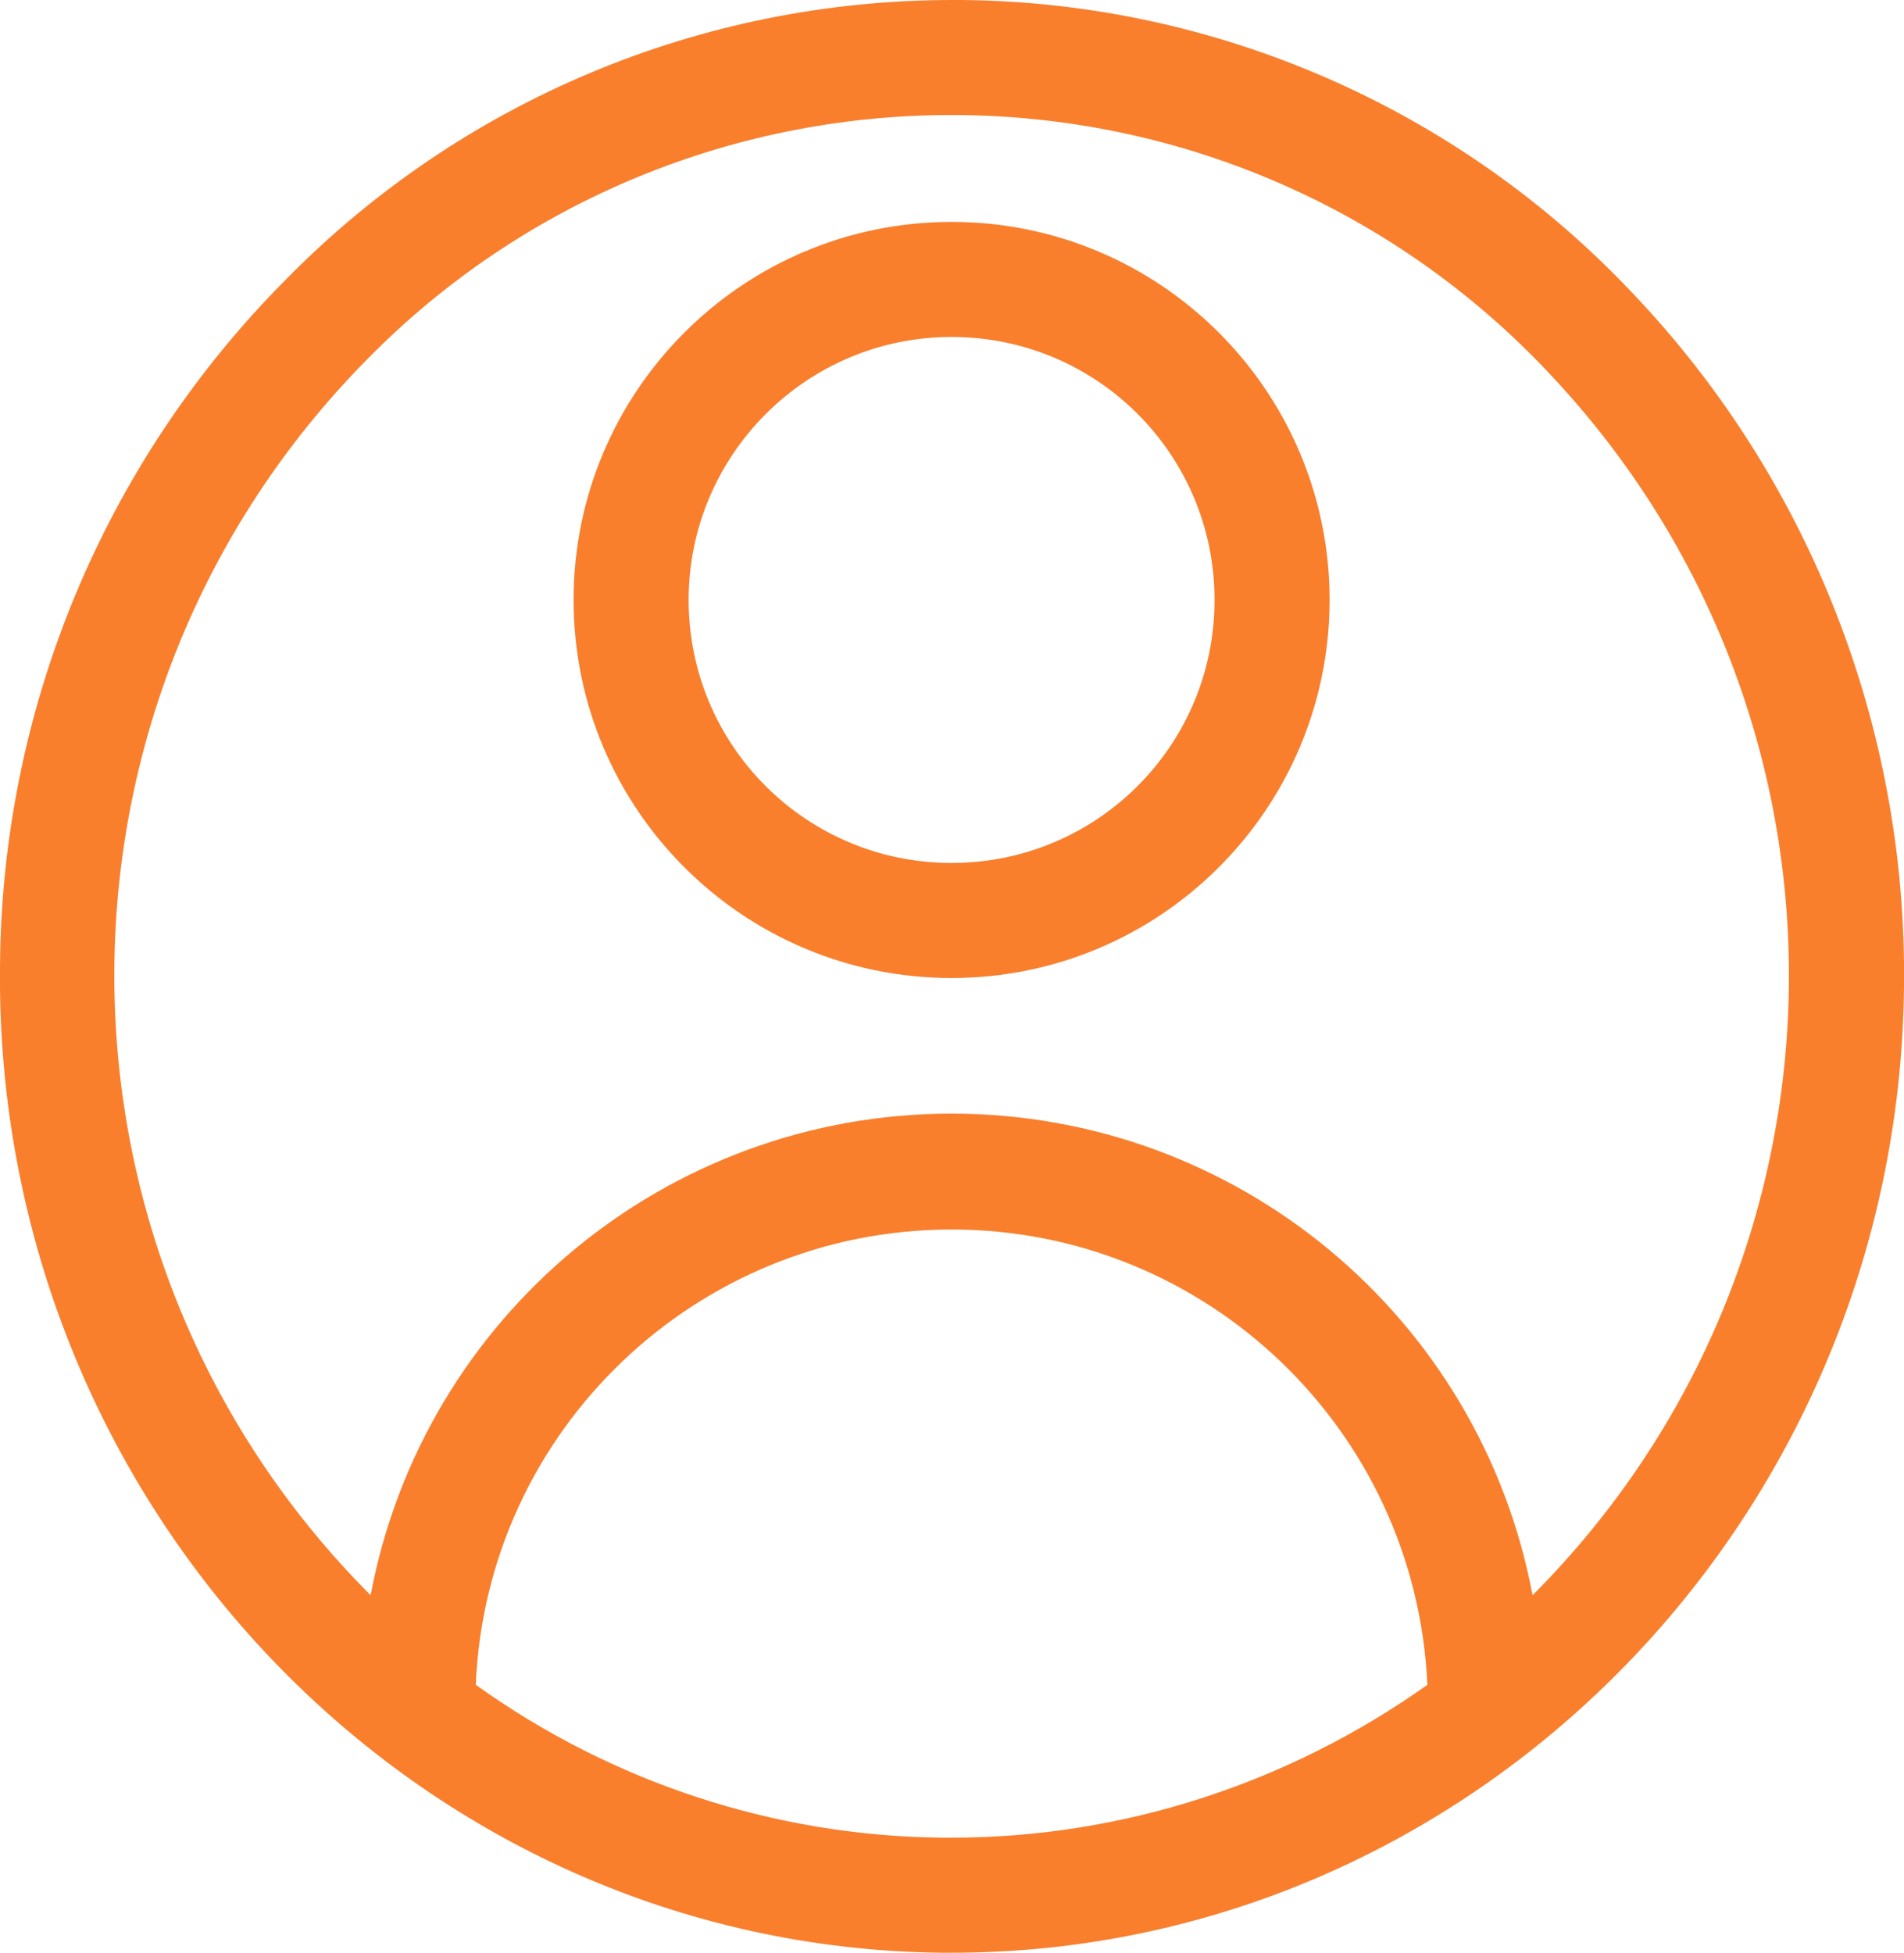 <?xml version="1.0" encoding="utf-8"?>
<!-- Generator: Adobe Illustrator 24.0.1, SVG Export Plug-In . SVG Version: 6.00 Build 0)  -->
<svg version="1.1" id="Layer_5" xmlns="http://www.w3.org/2000/svg" xmlns:xlink="http://www.w3.org/1999/xlink" x="0px" y="0px"
	 viewBox="0 0 231.7 237.6" style="enable-background:new 0 0 231.7 237.6;" xml:space="preserve">
<style type="text/css">
	.st0{fill:#F97F2D;}
</style>
<path class="st0" d="M115.8,27c-25.4,0-46,20.6-46,46s20.6,46,46,46s46-20.6,46-46S141.2,27,115.8,27z M115.8,105
	c-17.7,0-32-14.3-32-32c0-17.6,14.3-32,32-32s32,14.3,32,32S133.5,105,115.8,105z M115.8,27c-25.4,0-46,20.6-46,46s20.6,46,46,46
	s46-20.6,46-46S141.2,27,115.8,27z M115.8,105c-17.7,0-32-14.3-32-32c0-17.6,14.3-32,32-32s32,14.3,32,32S133.5,105,115.8,105z
	 M198.7,35.7C177.5,13.2,148,0.3,117.1,0c-0.4,0-0.8,0-1.2,0C85.4,0,56.2,12.2,34.8,34C12.7,56.2,0.2,86.2,0,117.6
	c-0.7,65.5,50.7,119.3,114.6,120c0.4,0,0.8,0,1.2,0c63.3,0,115.2-52.5,115.9-117.5C232.1,88.7,220.3,58.4,198.7,35.7z M115.8,223.6
	c-0.4,0-0.7,0-1.1,0c-20.4-0.2-40.2-6.7-56.8-18.6c1.3-31,26.9-55.4,57.9-55.4s56.5,24.4,57.9,55.4
	C156.8,217,136.6,223.6,115.8,223.6z M186.5,194.1c-6.4-34-36.1-58.6-70.7-58.6s-64.3,24.6-70.7,58.6C3.7,152.6,3.5,85.5,44.6,43.8
	c19-19.4,45.1-30.1,72.3-29.8s53,11.6,71.6,31.4C228.2,87.4,227.3,153.2,186.5,194.1z M115.8,27c-25.4,0-46,20.6-46,46
	s20.6,46,46,46s46-20.6,46-46S141.2,27,115.8,27z M115.8,105c-17.7,0-32-14.3-32-32c0-17.6,14.3-32,32-32s32,14.3,32,32
	S133.5,105,115.8,105z"/>
</svg>
